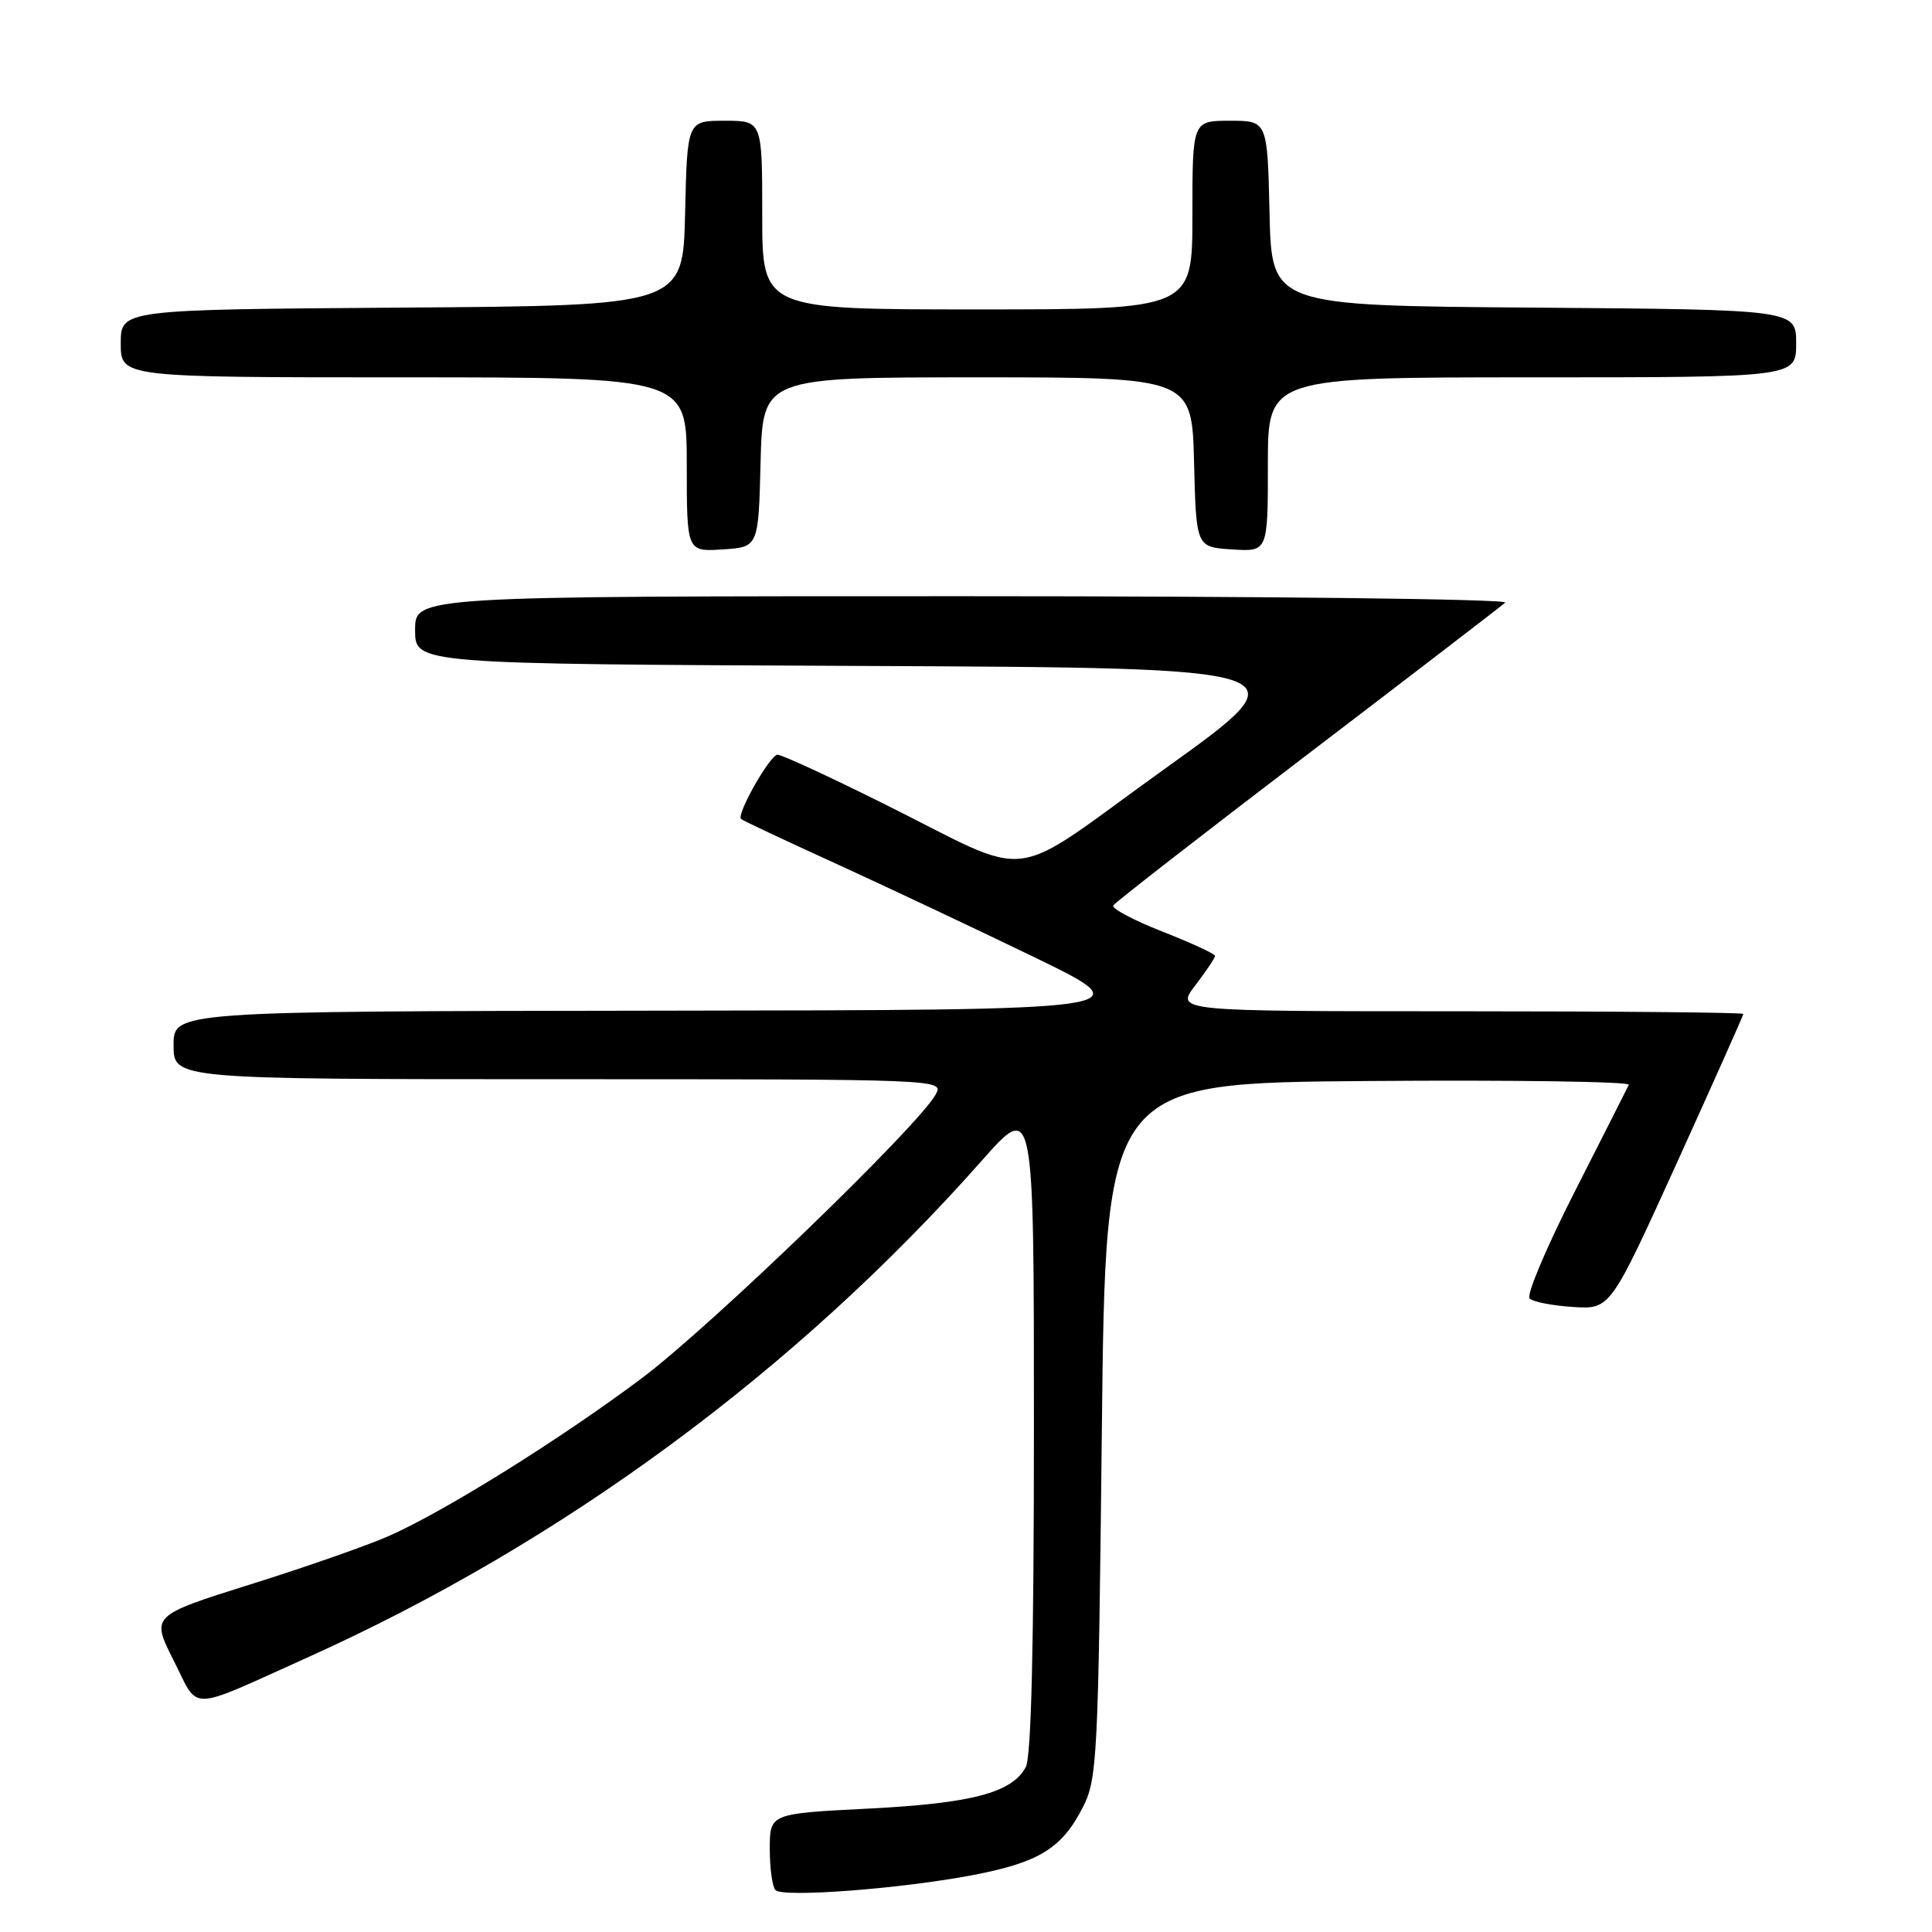 <?xml version="1.0" encoding="UTF-8" standalone="no"?>
<!DOCTYPE svg PUBLIC "-//W3C//DTD SVG 1.1//EN" "http://www.w3.org/Graphics/SVG/1.1/DTD/svg11.dtd" >
<svg xmlns="http://www.w3.org/2000/svg" xmlns:xlink="http://www.w3.org/1999/xlink" version="1.1" viewBox="0 0 256 256">
 <g >
 <path fill="currentColor"
d=" M 128.91 248.46 C 137.69 246.78 140.72 244.91 143.50 239.44 C 145.39 235.72 145.53 232.97 146.00 189.50 C 146.50 143.50 146.50 143.50 181.34 143.24 C 200.50 143.09 216.02 143.32 215.83 143.74 C 215.63 144.16 212.41 150.52 208.67 157.88 C 204.92 165.24 202.23 171.62 202.68 172.06 C 203.13 172.50 205.72 173.01 208.44 173.18 C 213.37 173.50 213.37 173.50 222.19 154.10 C 227.03 143.43 231.00 134.54 231.00 134.35 C 231.00 134.16 214.07 134.00 193.38 134.00 C 155.76 134.00 155.76 134.00 158.38 130.57 C 159.82 128.68 161.00 126.92 161.00 126.66 C 161.00 126.39 157.86 124.95 154.03 123.44 C 150.20 121.94 147.27 120.38 147.51 119.98 C 147.76 119.57 159.34 110.57 173.23 99.98 C 187.13 89.38 198.93 80.32 199.45 79.85 C 199.98 79.38 167.96 79.00 127.70 79.00 C 55.00 79.00 55.00 79.00 55.00 83.49 C 55.00 87.98 55.00 87.98 113.99 88.24 C 172.99 88.50 172.99 88.50 154.40 101.83 C 132.87 117.27 137.65 116.70 116.76 106.33 C 109.76 102.85 103.58 100.00 103.03 100.00 C 102.05 100.00 97.56 107.89 98.19 108.52 C 98.37 108.71 103.92 111.31 110.51 114.32 C 117.10 117.33 129.03 122.95 137.00 126.81 C 151.50 133.84 151.50 133.84 87.25 133.92 C 23.00 134.00 23.00 134.00 23.00 138.50 C 23.00 143.00 23.00 143.00 74.04 143.00 C 124.63 143.00 125.06 143.02 124.01 144.98 C 121.81 149.09 94.13 175.82 84.99 182.66 C 74.18 190.75 58.96 200.24 51.52 203.53 C 48.74 204.76 40.52 207.64 33.24 209.92 C 20.01 214.08 20.01 214.08 23.01 220.02 C 26.45 226.83 24.63 226.87 40.71 219.64 C 74.51 204.43 105.53 181.57 130.14 153.74 C 137.00 145.99 137.00 145.99 137.00 189.06 C 137.00 218.00 136.65 232.79 135.92 234.15 C 134.10 237.55 128.78 238.95 115.05 239.65 C 102.00 240.31 102.00 240.31 102.00 244.99 C 102.00 247.56 102.34 250.02 102.75 250.44 C 103.74 251.47 119.34 250.28 128.91 248.46 Z  M 100.78 61.25 C 101.07 50.00 101.07 50.00 129.50 50.00 C 157.93 50.00 157.93 50.00 158.22 61.25 C 158.50 72.50 158.50 72.50 163.25 72.80 C 168.00 73.11 168.00 73.11 168.00 61.55 C 168.00 50.00 168.00 50.00 203.00 50.00 C 238.00 50.00 238.00 50.00 238.00 45.51 C 238.00 41.03 238.00 41.03 203.25 40.76 C 168.50 40.50 168.50 40.50 168.22 28.25 C 167.94 16.00 167.94 16.00 162.97 16.00 C 158.00 16.00 158.00 16.00 158.00 28.50 C 158.00 41.00 158.00 41.00 129.50 41.00 C 101.00 41.00 101.00 41.00 101.00 28.50 C 101.00 16.00 101.00 16.00 96.03 16.00 C 91.06 16.00 91.06 16.00 90.78 28.25 C 90.50 40.50 90.50 40.50 53.25 40.76 C 16.00 41.02 16.00 41.02 16.00 45.51 C 16.00 50.00 16.00 50.00 53.50 50.00 C 91.00 50.00 91.00 50.00 91.00 61.55 C 91.00 73.11 91.00 73.11 95.75 72.80 C 100.50 72.50 100.50 72.50 100.78 61.25 Z "/>
</g>
</svg>